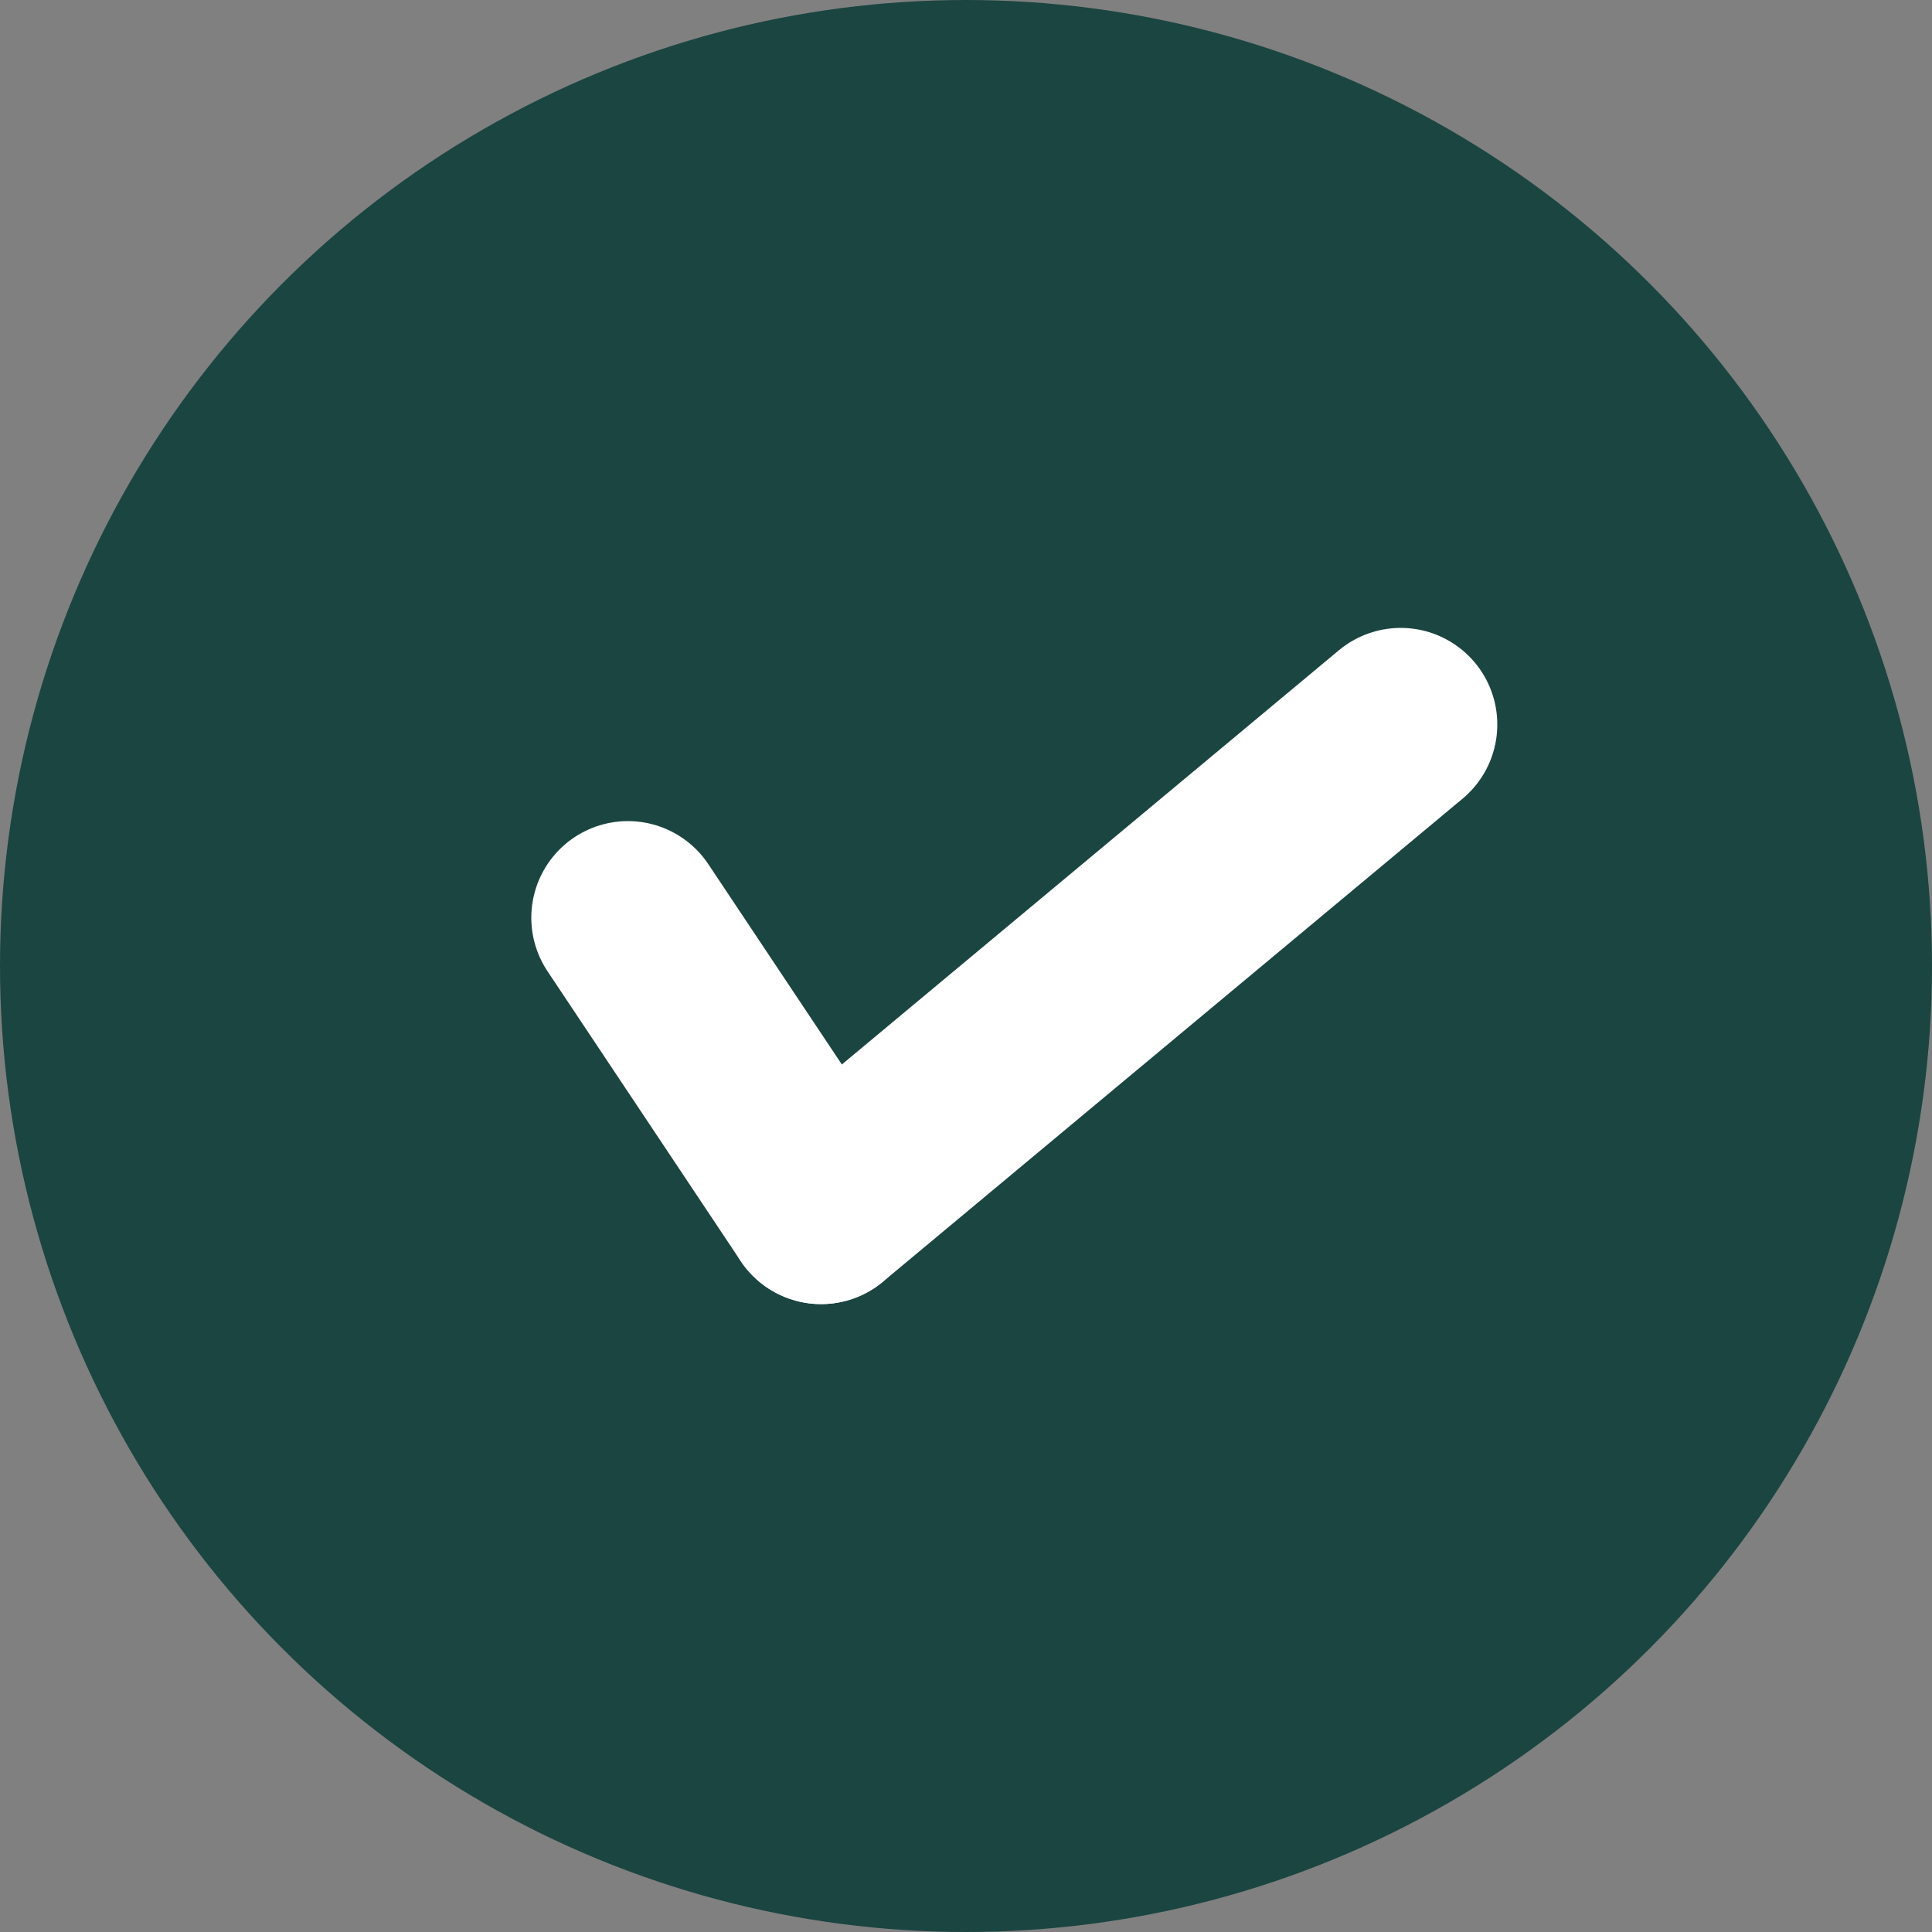 <svg xmlns="http://www.w3.org/2000/svg" width="20" height="20" viewBox="0 0 20 20">
  <rect x="0" y="0" width="20" height="20" fill="#808080" stroke="none"/>
  <g id="Group_10953" data-name="Group 10953" transform="translate(-137 -1927)">
    <circle id="Ellipse_161" data-name="Ellipse 161" cx="10" cy="10" r="10" transform="translate(137 1927)" fill="#1b4541"/>
    <g id="Group_10933" data-name="Group 10933" transform="translate(63.158 -51.075)">
      <line id="Line_30" data-name="Line 30" x2="2" y2="3" transform="translate(80.342 1987.575)" fill="none" stroke="#fff" stroke-linecap="round" stroke-width="2"/>
      <line id="Line_31" data-name="Line 31" x1="6" y2="5" transform="translate(82.342 1985.575)" fill="none" stroke="#fff" stroke-linecap="round" stroke-width="2"/>
    </g>
  </g>
</svg>
